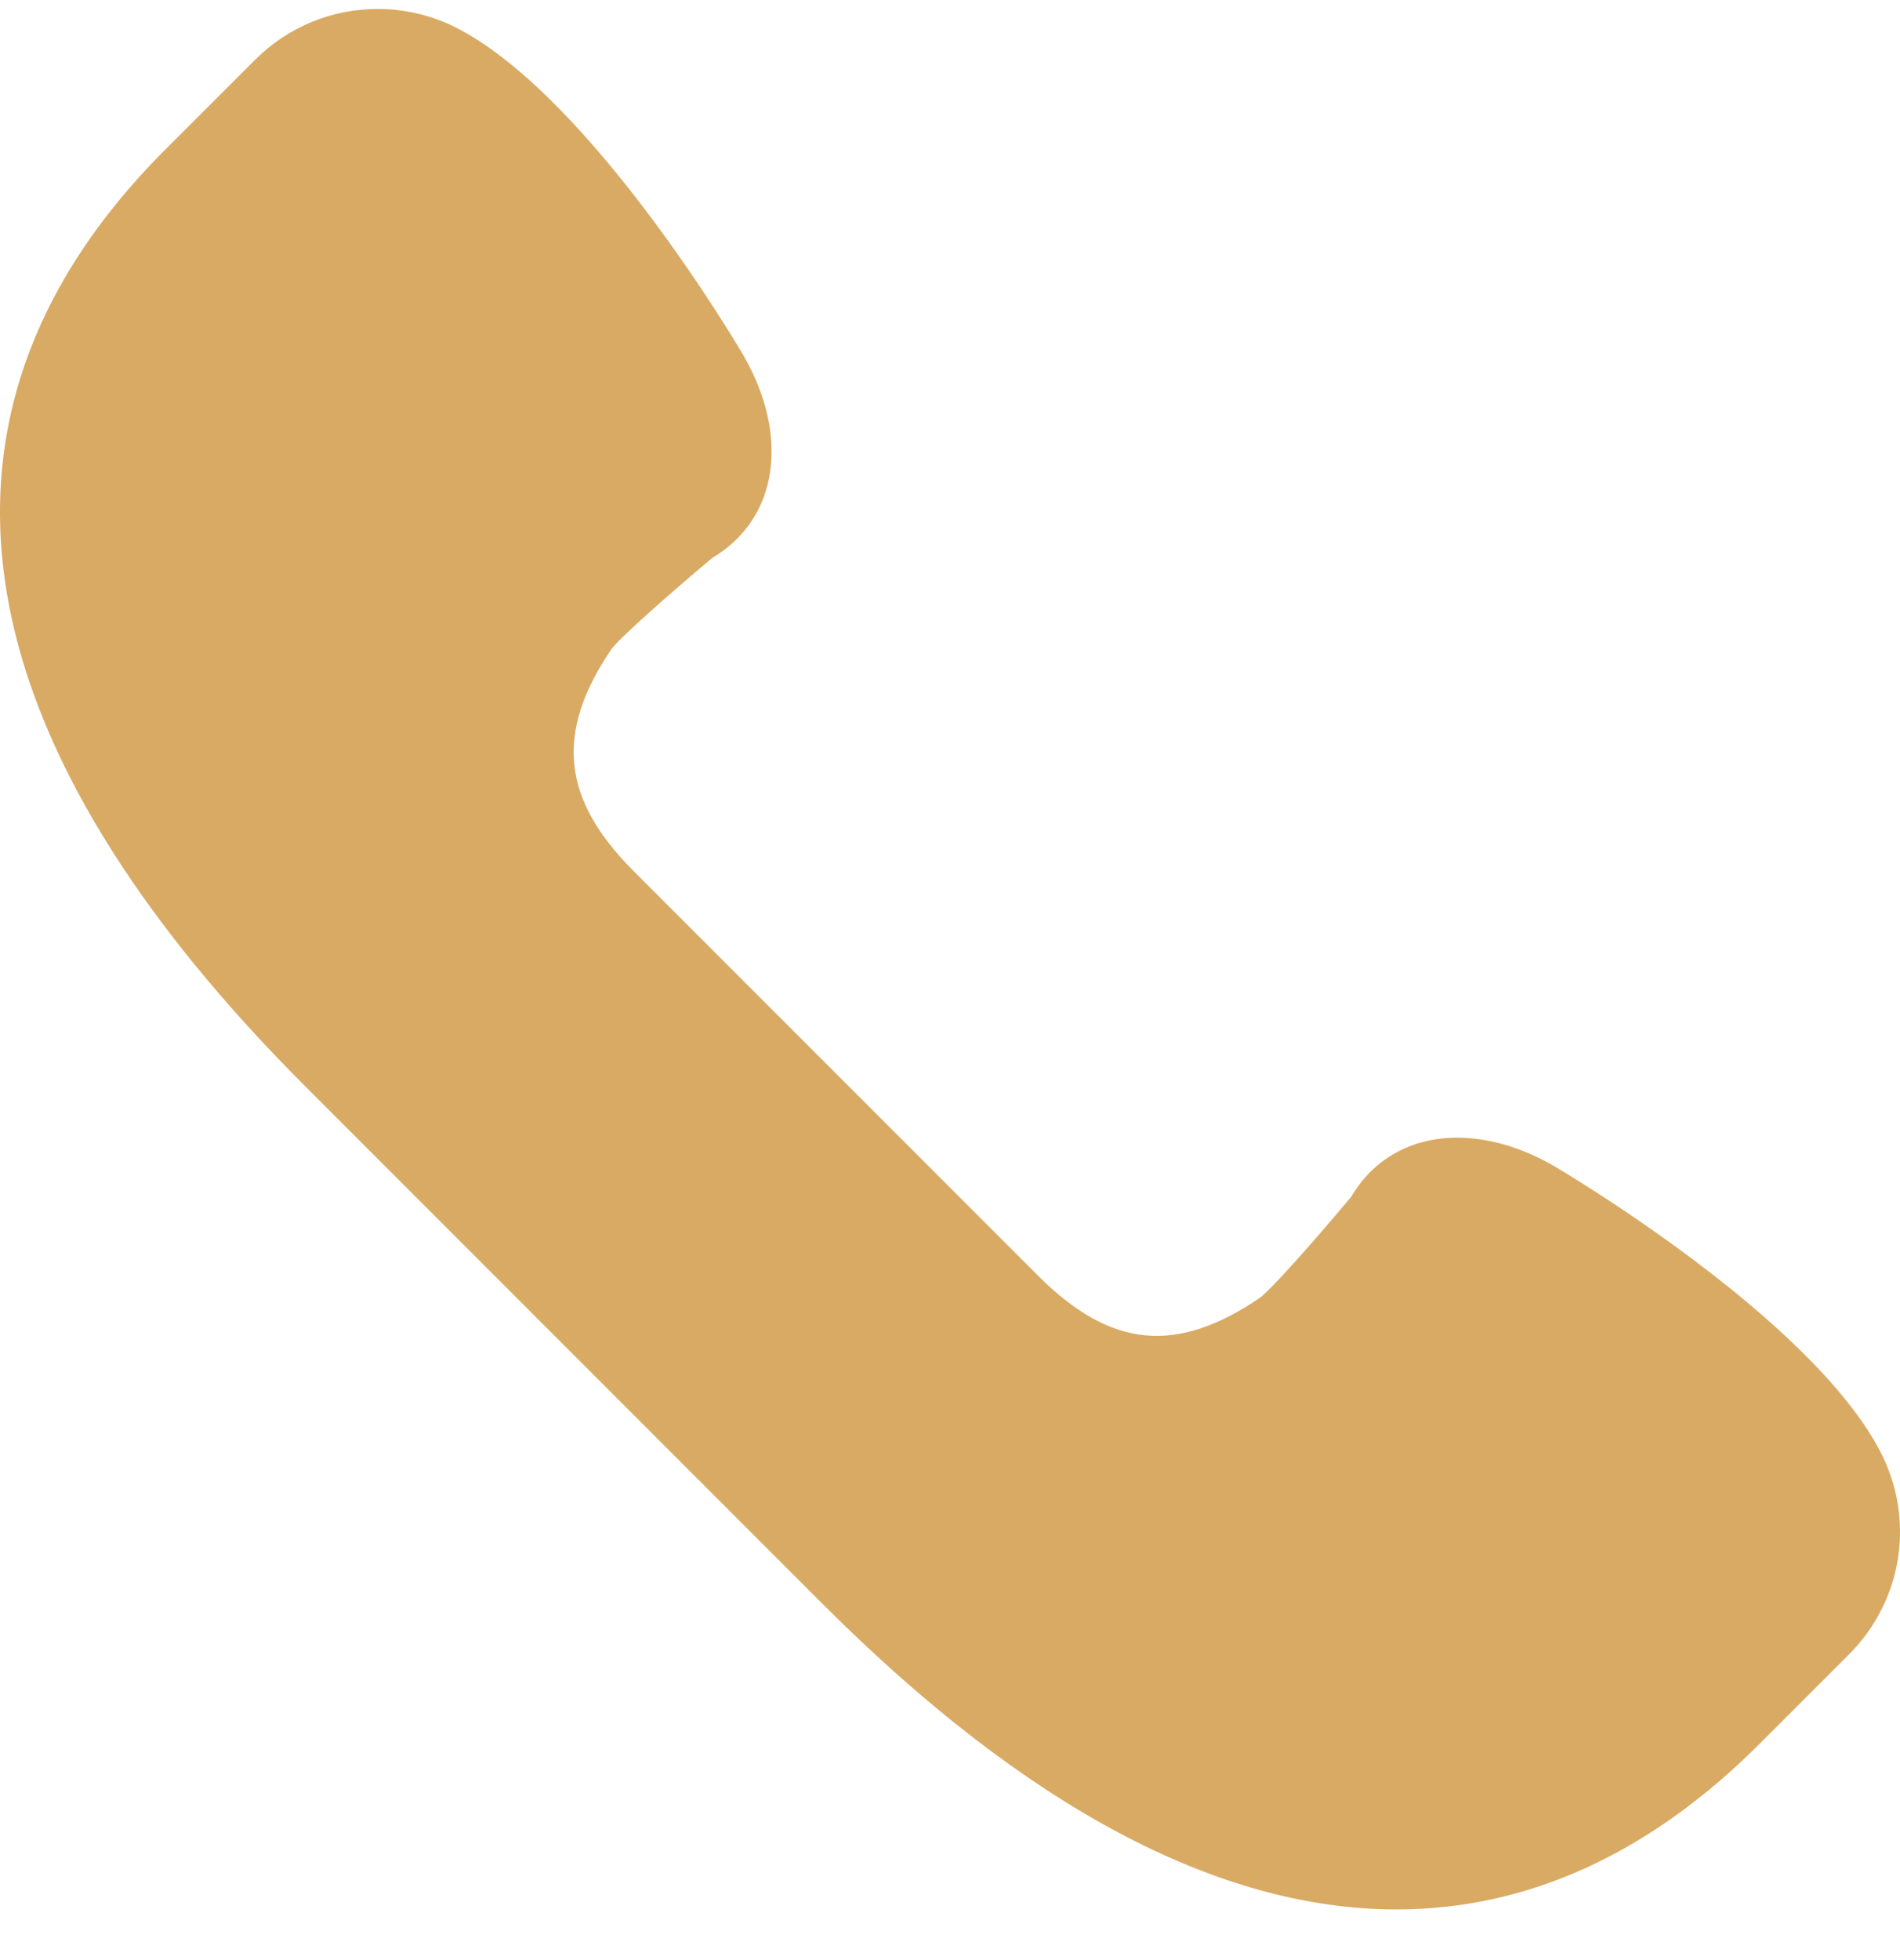 <svg width="32" height="33" viewBox="0 0 32 33" fill="none" xmlns="http://www.w3.org/2000/svg">
<g clip-path="url(#clip0_27_130)">
<path d="M31.657 24.417C30.466 22.165 26.329 19.723 26.147 19.616C25.616 19.314 25.061 19.154 24.542 19.154C23.77 19.154 23.138 19.507 22.756 20.15C22.151 20.874 21.4 21.72 21.218 21.851C19.808 22.807 18.705 22.699 17.484 21.478L10.67 14.664C9.457 13.45 9.346 12.333 10.296 10.931C10.428 10.748 11.274 9.997 11.998 9.392C12.46 9.117 12.776 8.709 12.915 8.208C13.1 7.542 12.964 6.758 12.528 5.995C12.426 5.819 9.983 1.682 7.732 0.491C7.312 0.269 6.839 0.151 6.364 0.151C5.582 0.151 4.847 0.456 4.294 1.009L2.788 2.514C0.407 4.894 -0.455 7.593 0.225 10.534C0.792 12.985 2.445 15.594 5.138 18.286L13.861 27.01C17.27 30.419 20.52 32.147 23.52 32.147C23.52 32.147 23.52 32.147 23.521 32.147C25.728 32.147 27.785 31.209 29.634 29.36L31.139 27.855C32.054 26.941 32.262 25.559 31.657 24.417Z" fill="#D9AA63"/>
</g>
<defs>
<clipPath id="clip0_27_130">
<rect width="32" height="32" fill="white" transform="translate(0 0.149)"/>
</clipPath>
</defs>
</svg>

